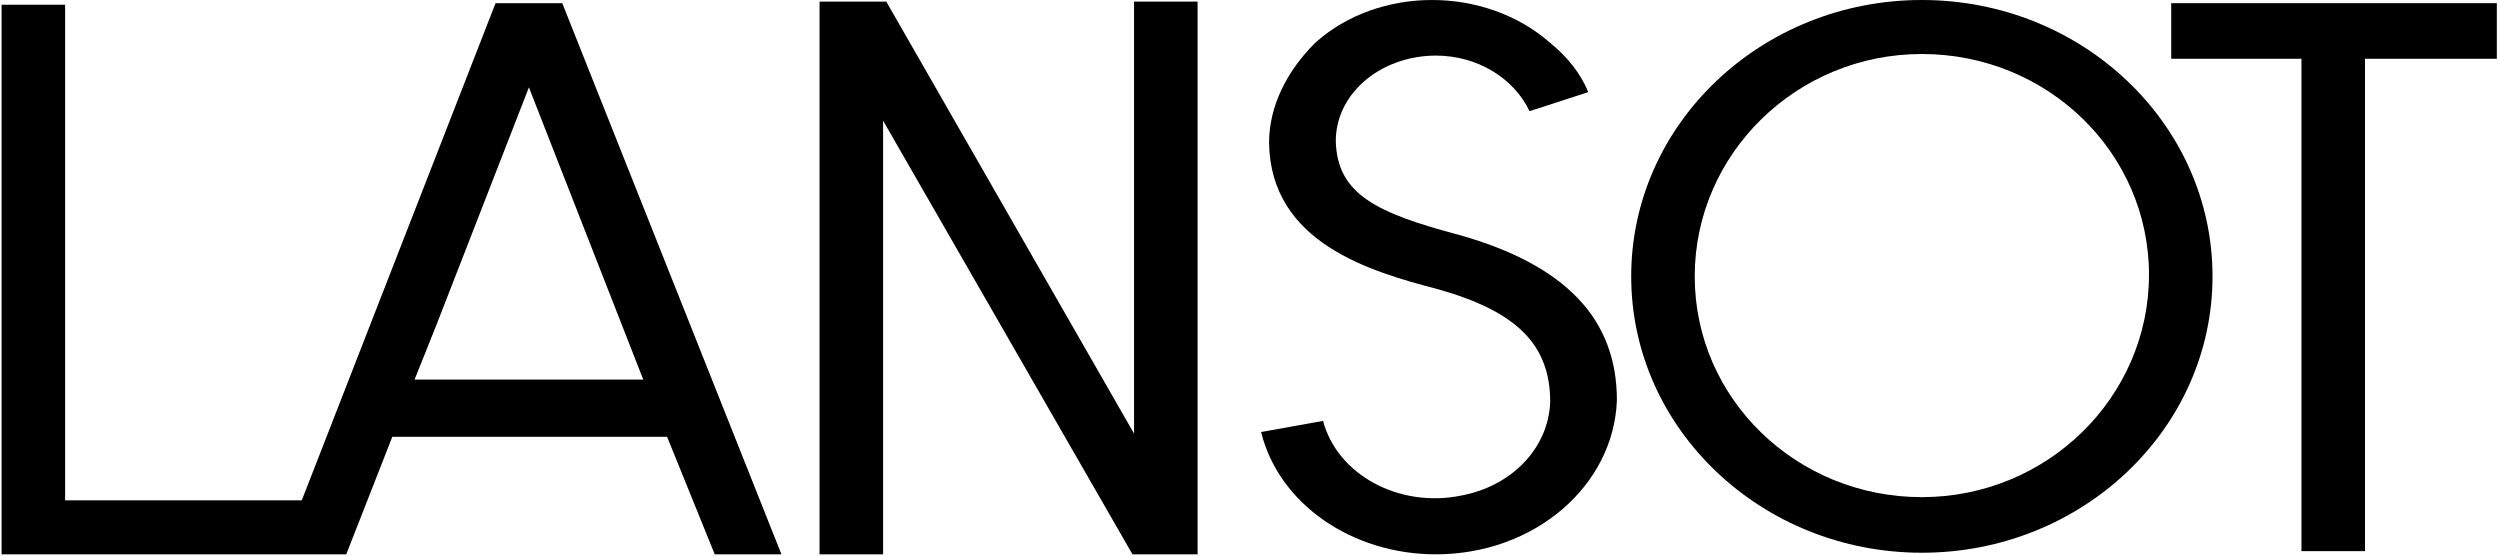 <?xml version="1.0" encoding="utf-8"?>
<!-- Generator: Adobe Illustrator 23.0.1, SVG Export Plug-In . SVG Version: 6.00 Build 0)  -->
<svg version="1.1" id="Layer_1" xmlns="http://www.w3.org/2000/svg" xmlns:xlink="http://www.w3.org/1999/xlink" x="0px" y="0px"
	 viewBox="0 0 157.4 35" style="enable-background:new 0 0 157.4 35;" xml:space="preserve">
<g>
	<polygon points="136.7,0.2 136.7,3.7 144.9,3.7 144.9,34.7 148.9,34.7 148.9,3.7 157.2,3.7 157.2,0.2 	"/>
	<path d="M31.2,0.2L19,31.5H4.1V0.3h-4v34.6h17.5h2.2h2l2.9-7.4H42l3,7.4h4.2L35.4,0.2H31.2z M26.1,23.9l1.4-3.5l5.8-14.9l7.2,18.4
		H26.1z"/>
	<polygon points="71.4,27.3 55.8,0.1 51.6,0.1 51.6,34.9 55.6,34.9 55.6,7.6 71.3,34.9 75.4,34.9 75.4,0.1 71.4,0.1 	"/>
	<path d="M121,0c-10.1,0-18.3,7.8-18.3,17.4s8.2,17.4,18.3,17.4c10.1,0,18.3-7.8,18.3-17.4S131.1,0,121,0z M121,31.3
		c-7.9,0-14.3-6.2-14.3-13.9S113.1,3.4,121,3.4s14.3,6.2,14.3,13.9S128.9,31.3,121,31.3z"/>
	<path d="M91.9,14.8c-5.3-1.4-7.7-2.6-7.8-5.9c0-1.4,0.6-2.7,1.7-3.7c1.2-1.1,2.9-1.7,4.6-1.7c2.6,0,4.9,1.4,5.9,3.5l3.7-1.2
		c-0.5-1.2-1.3-2.2-2.4-3.1c-4.1-3.6-10.8-3.6-14.8,0C81,4.5,79.9,6.7,79.9,9c0.1,6.3,6.4,8.1,10.6,9.2c5,1.4,7.1,3.5,7.1,7.1
		c-0.1,2.9-2.4,5.3-5.6,5.9c-3.9,0.8-7.8-1.3-8.7-4.7l-3.9,0.7c1.1,4.5,5.7,7.7,11,7.7c6.2,0,11.2-4.3,11.4-9.7
		C101.8,20.1,98.6,16.7,91.9,14.8z"/>
</g>
</svg>
